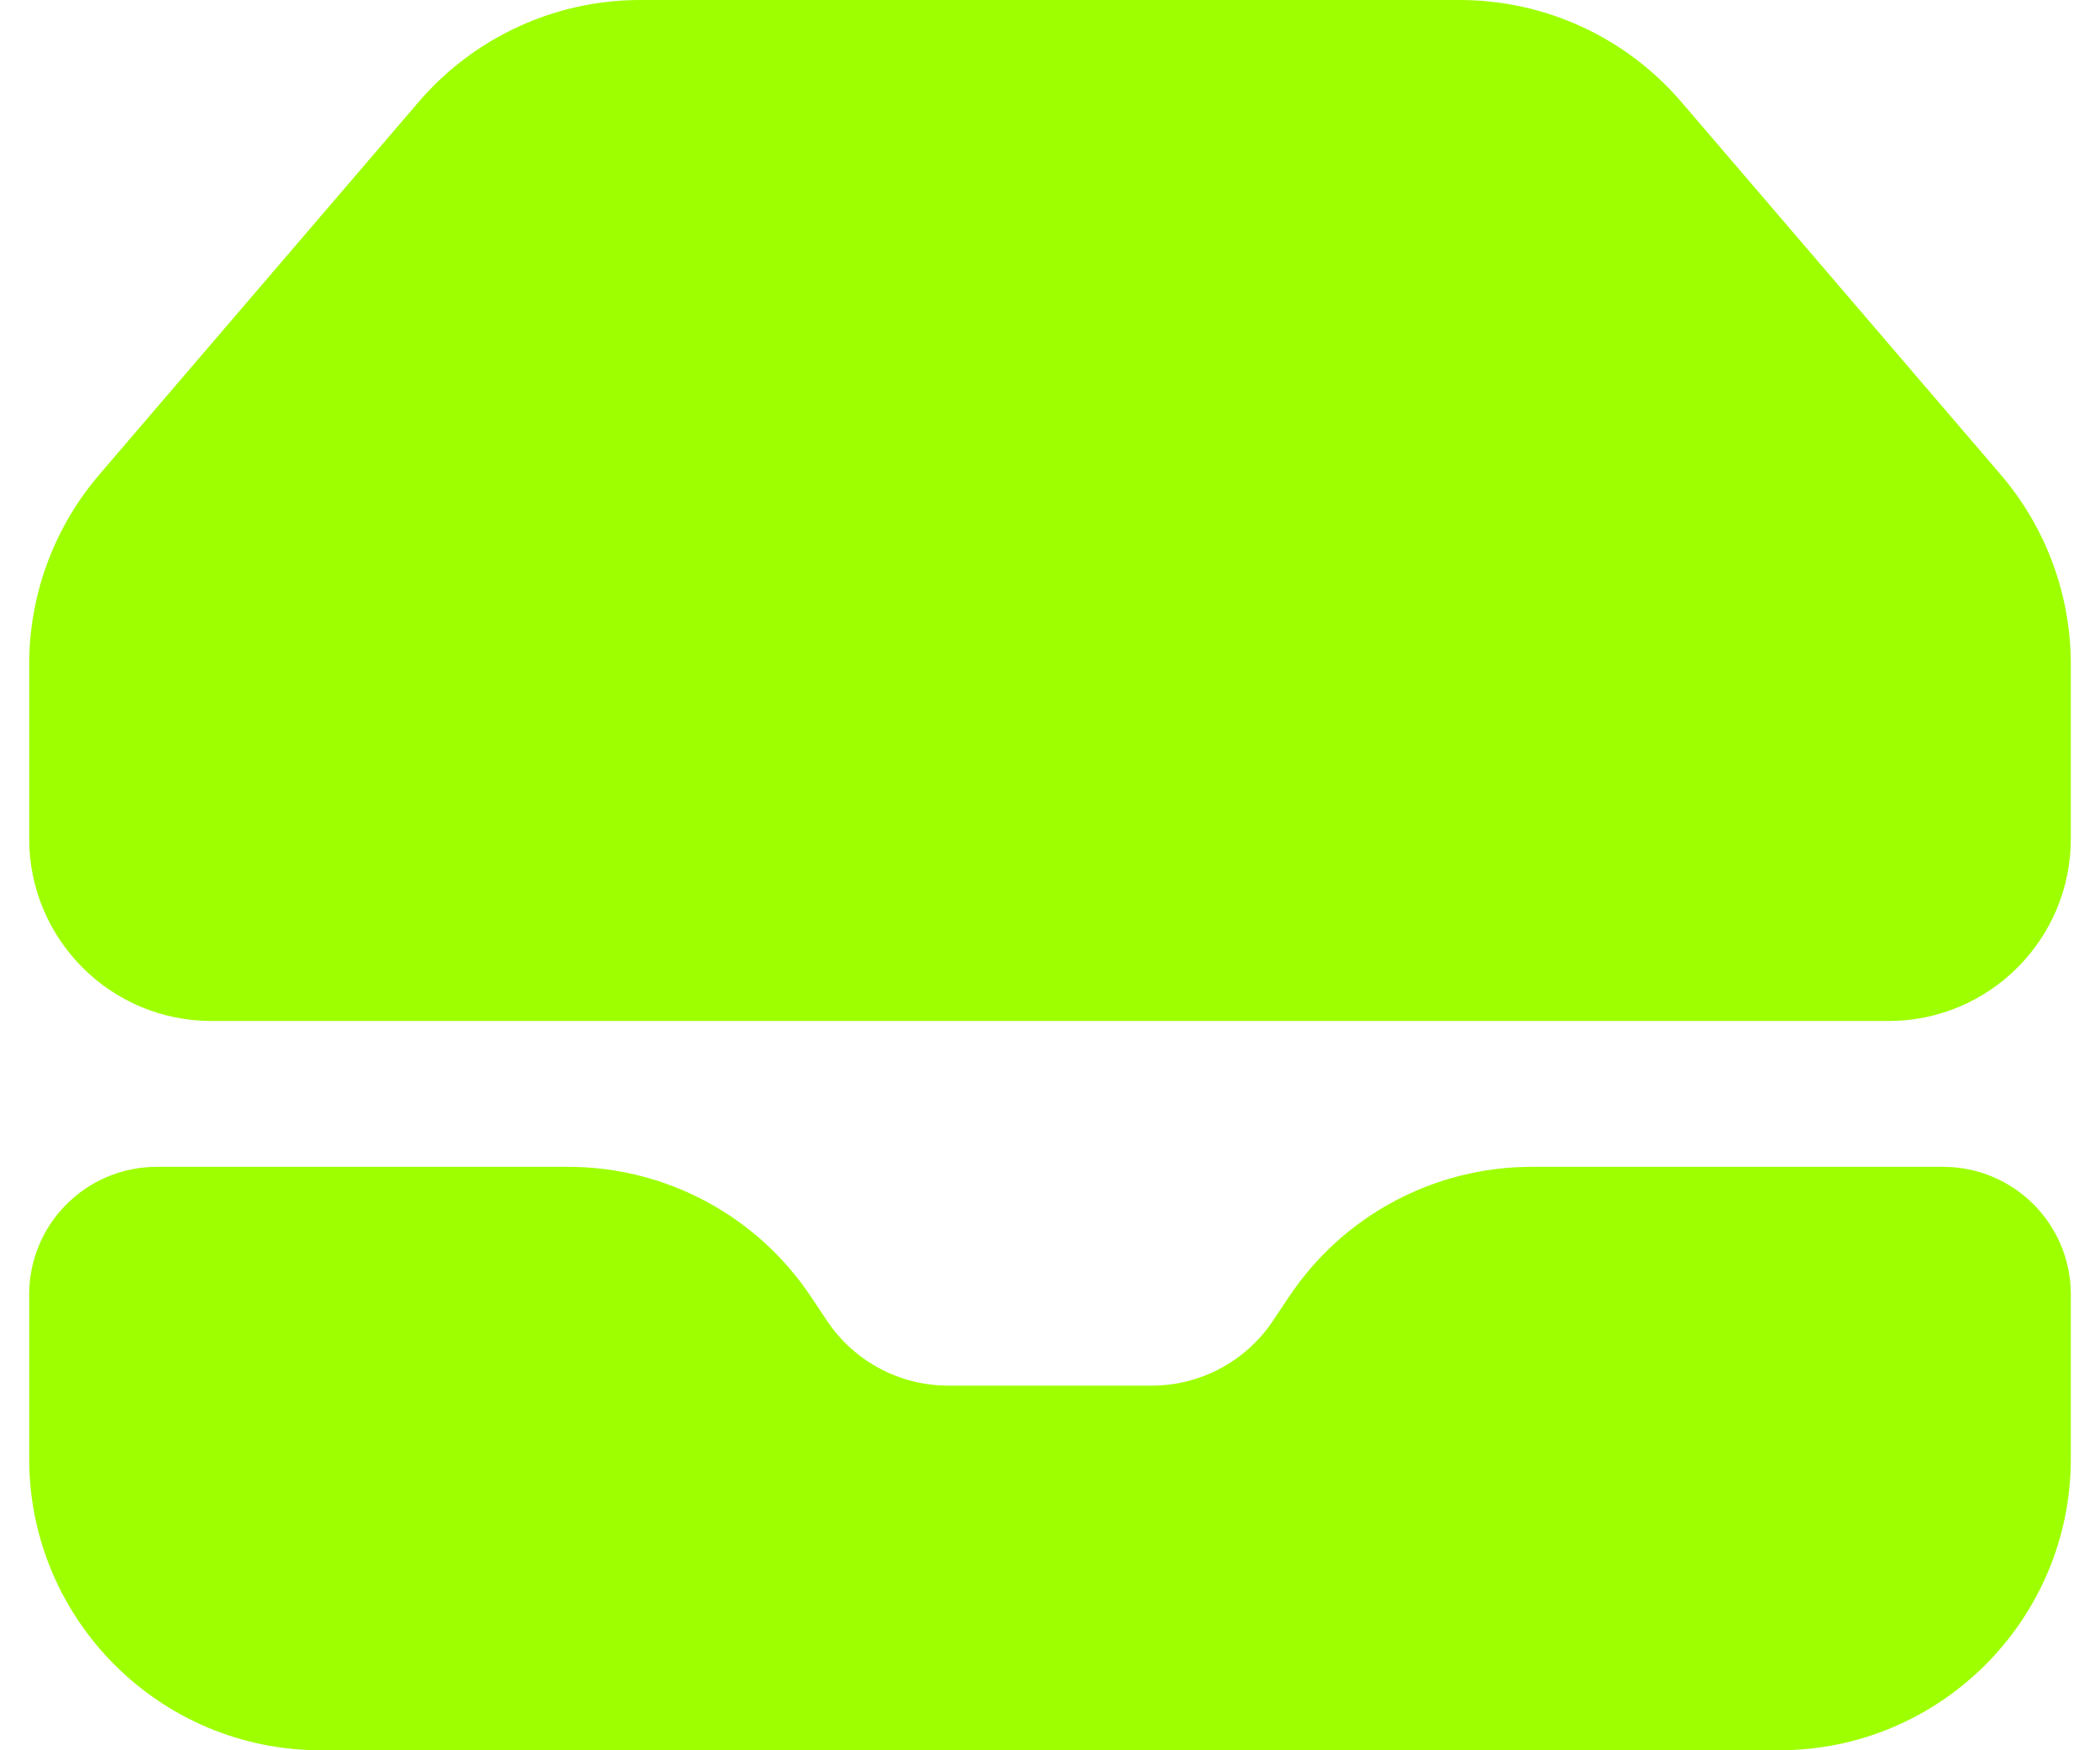 <svg width="36" height="30" viewBox="0 0 36 30" fill="none" xmlns="http://www.w3.org/2000/svg">
<path fillRule="evenodd" clipRule="evenodd" d="M0.5 11.387V14.375C0.5 16.101 1.899 17.5 3.625 17.5H32.375C34.101 17.5 35.5 16.101 35.5 14.375V11.387C35.5 10.194 35.073 9.039 34.296 8.133L28.822 1.746C27.872 0.638 26.485 0 25.025 0H10.975C9.515 0 8.128 0.638 7.178 1.746L1.704 8.133C0.927 9.039 0.5 10.194 0.5 11.387ZM10.975 2.5C10.245 2.5 9.552 2.819 9.077 3.373L4.468 8.75H9.743C11.415 8.75 12.976 9.586 13.903 10.976L14.177 11.387C14.64 12.082 15.421 12.5 16.257 12.5H19.743C20.579 12.5 21.36 12.082 21.823 11.387L22.097 10.976C23.024 9.585 24.585 8.75 26.257 8.75H31.532L26.923 3.373C26.448 2.819 25.755 2.5 25.025 2.5H10.975Z" fill="#9EFF00"/>
<path d="M2.688 20C1.479 20 0.5 20.979 0.5 22.188V25C0.5 27.761 2.739 30 5.5 30H30.5C33.261 30 35.5 27.761 35.5 25V22.188C35.5 20.979 34.521 20 33.312 20H26.257C24.585 20 23.024 20.835 22.097 22.227L21.823 22.637C21.36 23.332 20.579 23.75 19.743 23.75H16.257C15.421 23.75 14.64 23.332 14.177 22.637L13.903 22.227C12.976 20.835 11.415 20 9.743 20H2.688Z" fill="#9EFF00"/>
</svg>
